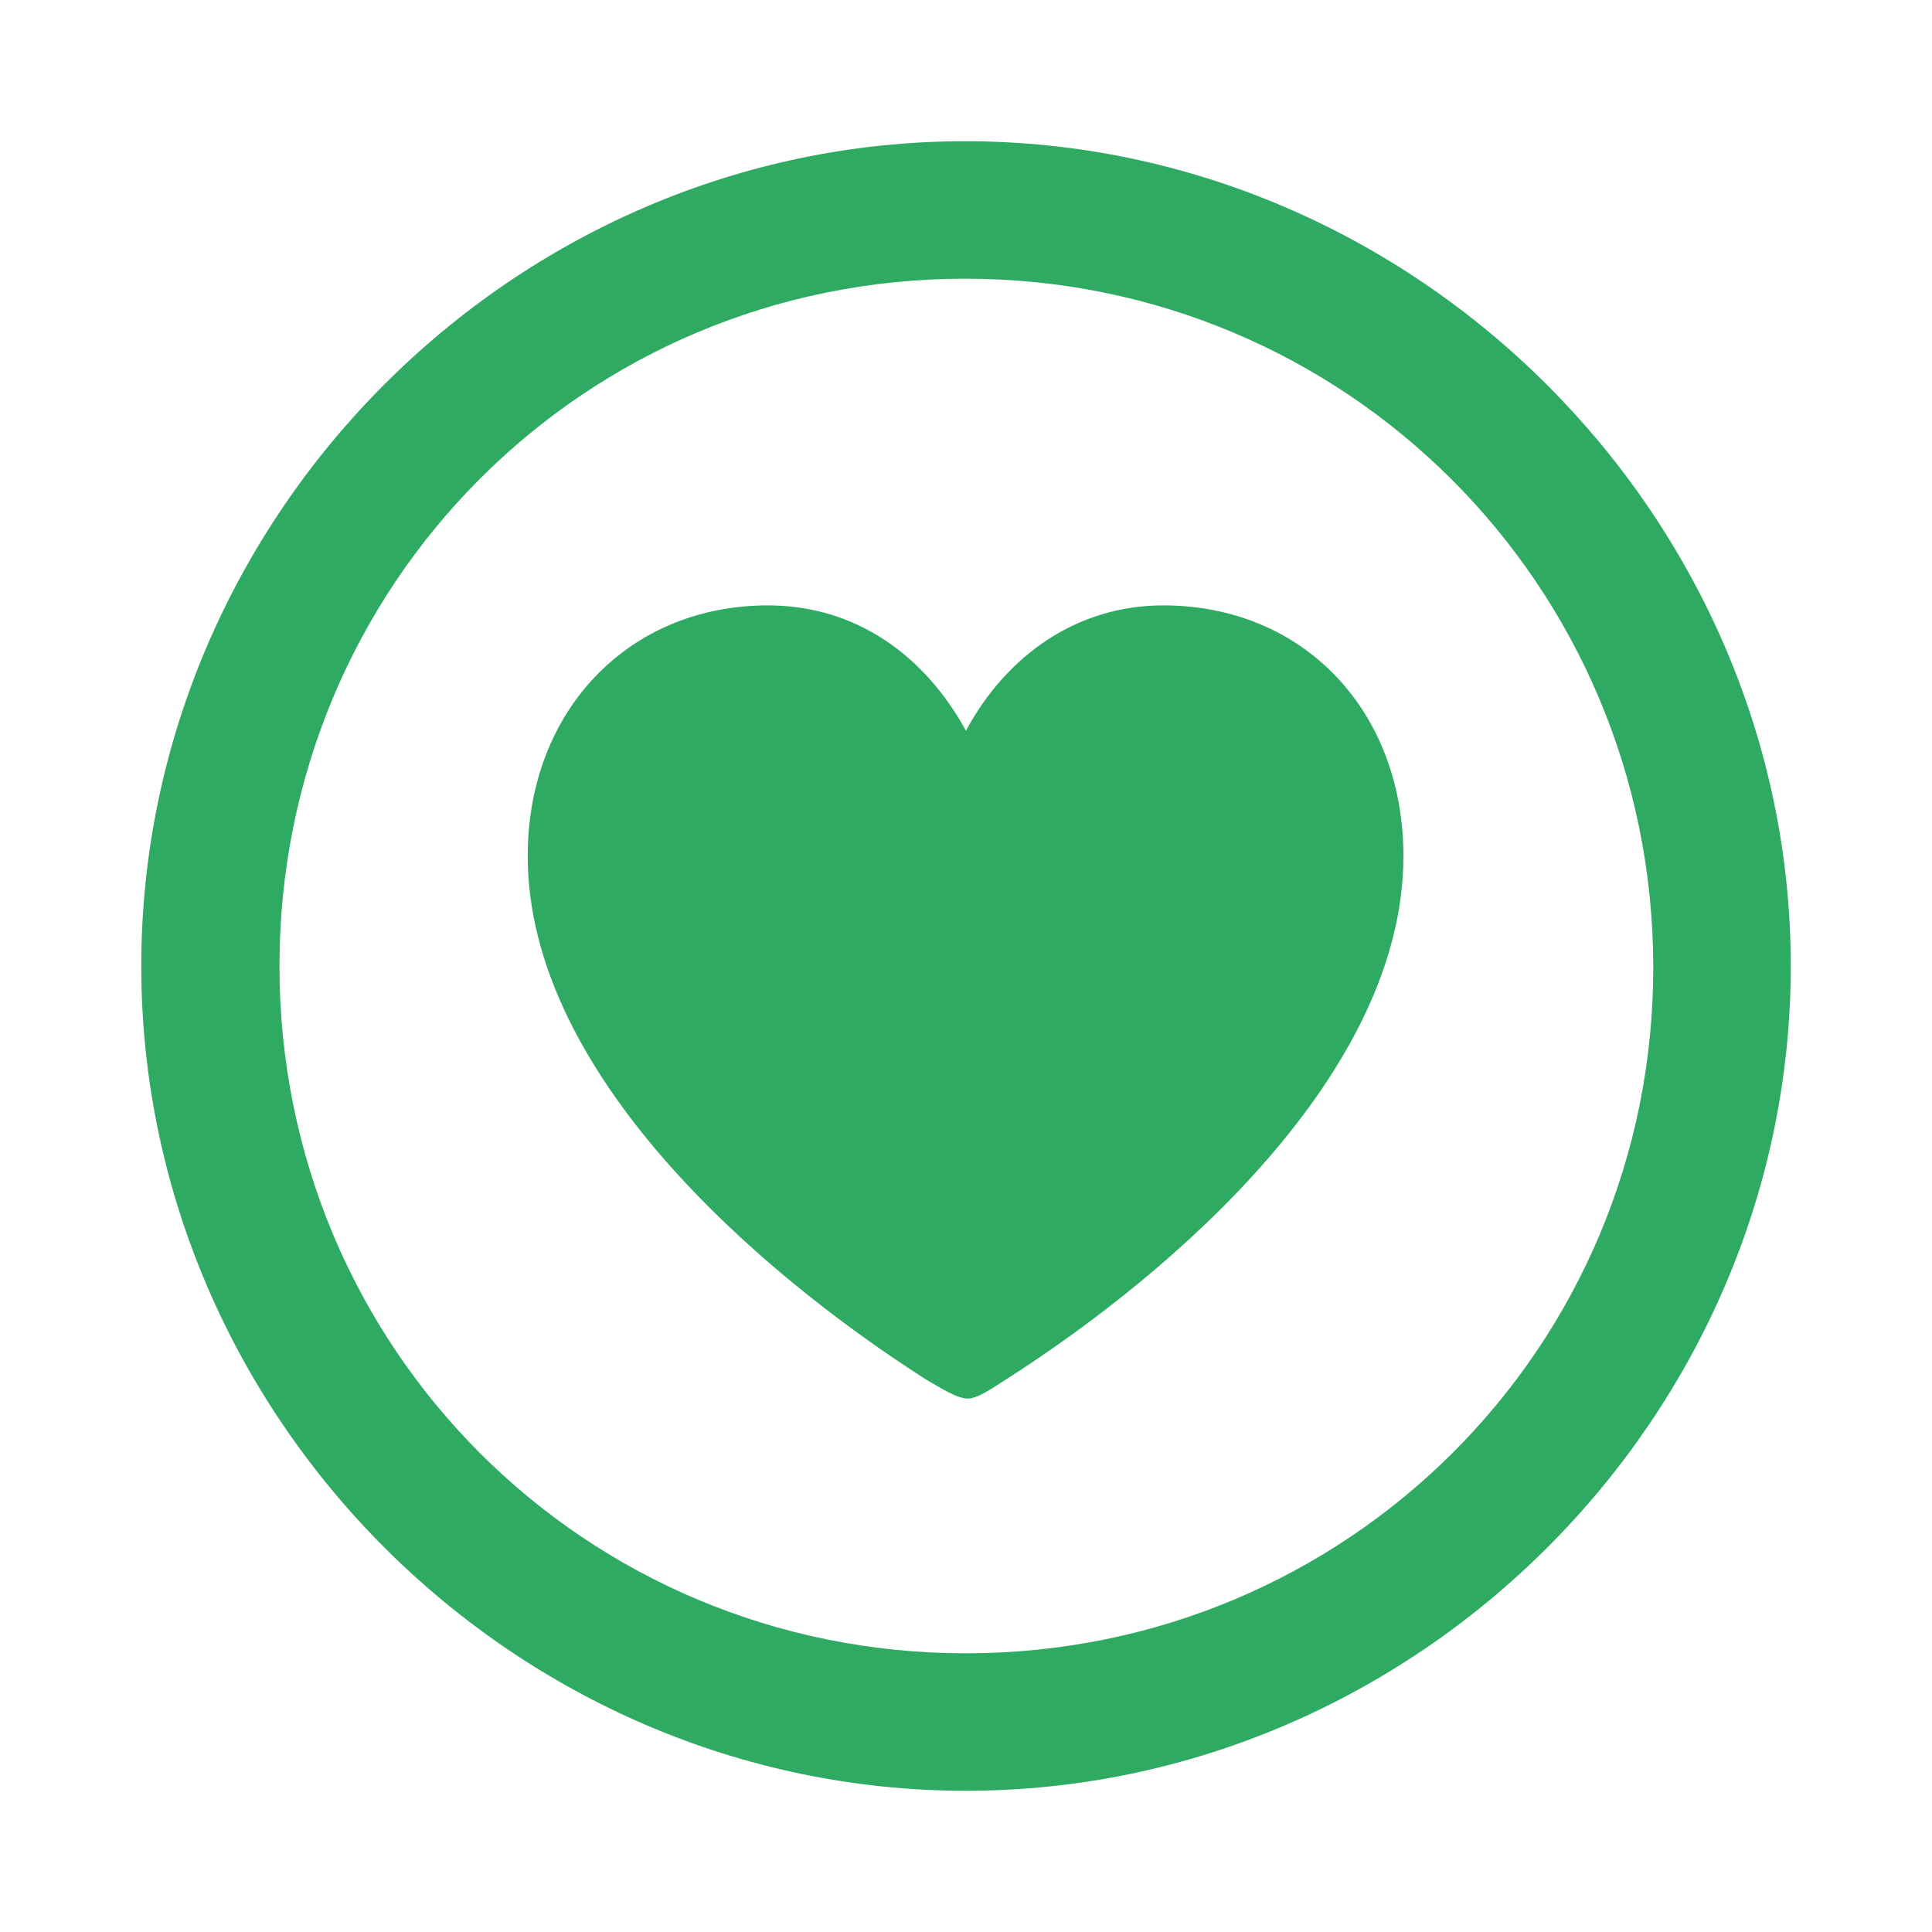 <svg width="40" height="40" viewBox="0 0 40 40" fill="none" xmlns="http://www.w3.org/2000/svg">
<path d="M20 37.076C29.325 37.076 37.076 29.341 37.076 20C37.076 10.675 29.308 2.924 19.983 2.924C10.642 2.924 2.925 10.675 2.925 20C2.925 29.341 10.659 37.076 20 37.076ZM20.001 34.23C12.098 34.23 5.786 27.901 5.786 20C5.786 12.114 12.081 5.77 19.983 5.77C27.868 5.77 34.212 12.115 34.229 20C34.246 27.902 27.884 34.23 19.999 34.23M15.898 12.534C13.019 12.534 10.926 14.71 10.926 17.723C10.926 22.21 15.68 26.328 19.162 28.555C19.447 28.722 19.815 28.956 20.033 28.956C20.25 28.956 20.569 28.722 20.837 28.555C24.319 26.328 29.056 22.21 29.056 17.724C29.056 14.709 26.98 12.534 24.084 12.534C22.293 12.534 20.837 13.572 19.999 15.129C19.146 13.572 17.722 12.534 15.898 12.534Z" fill="#2EAA62"/>
</svg>
